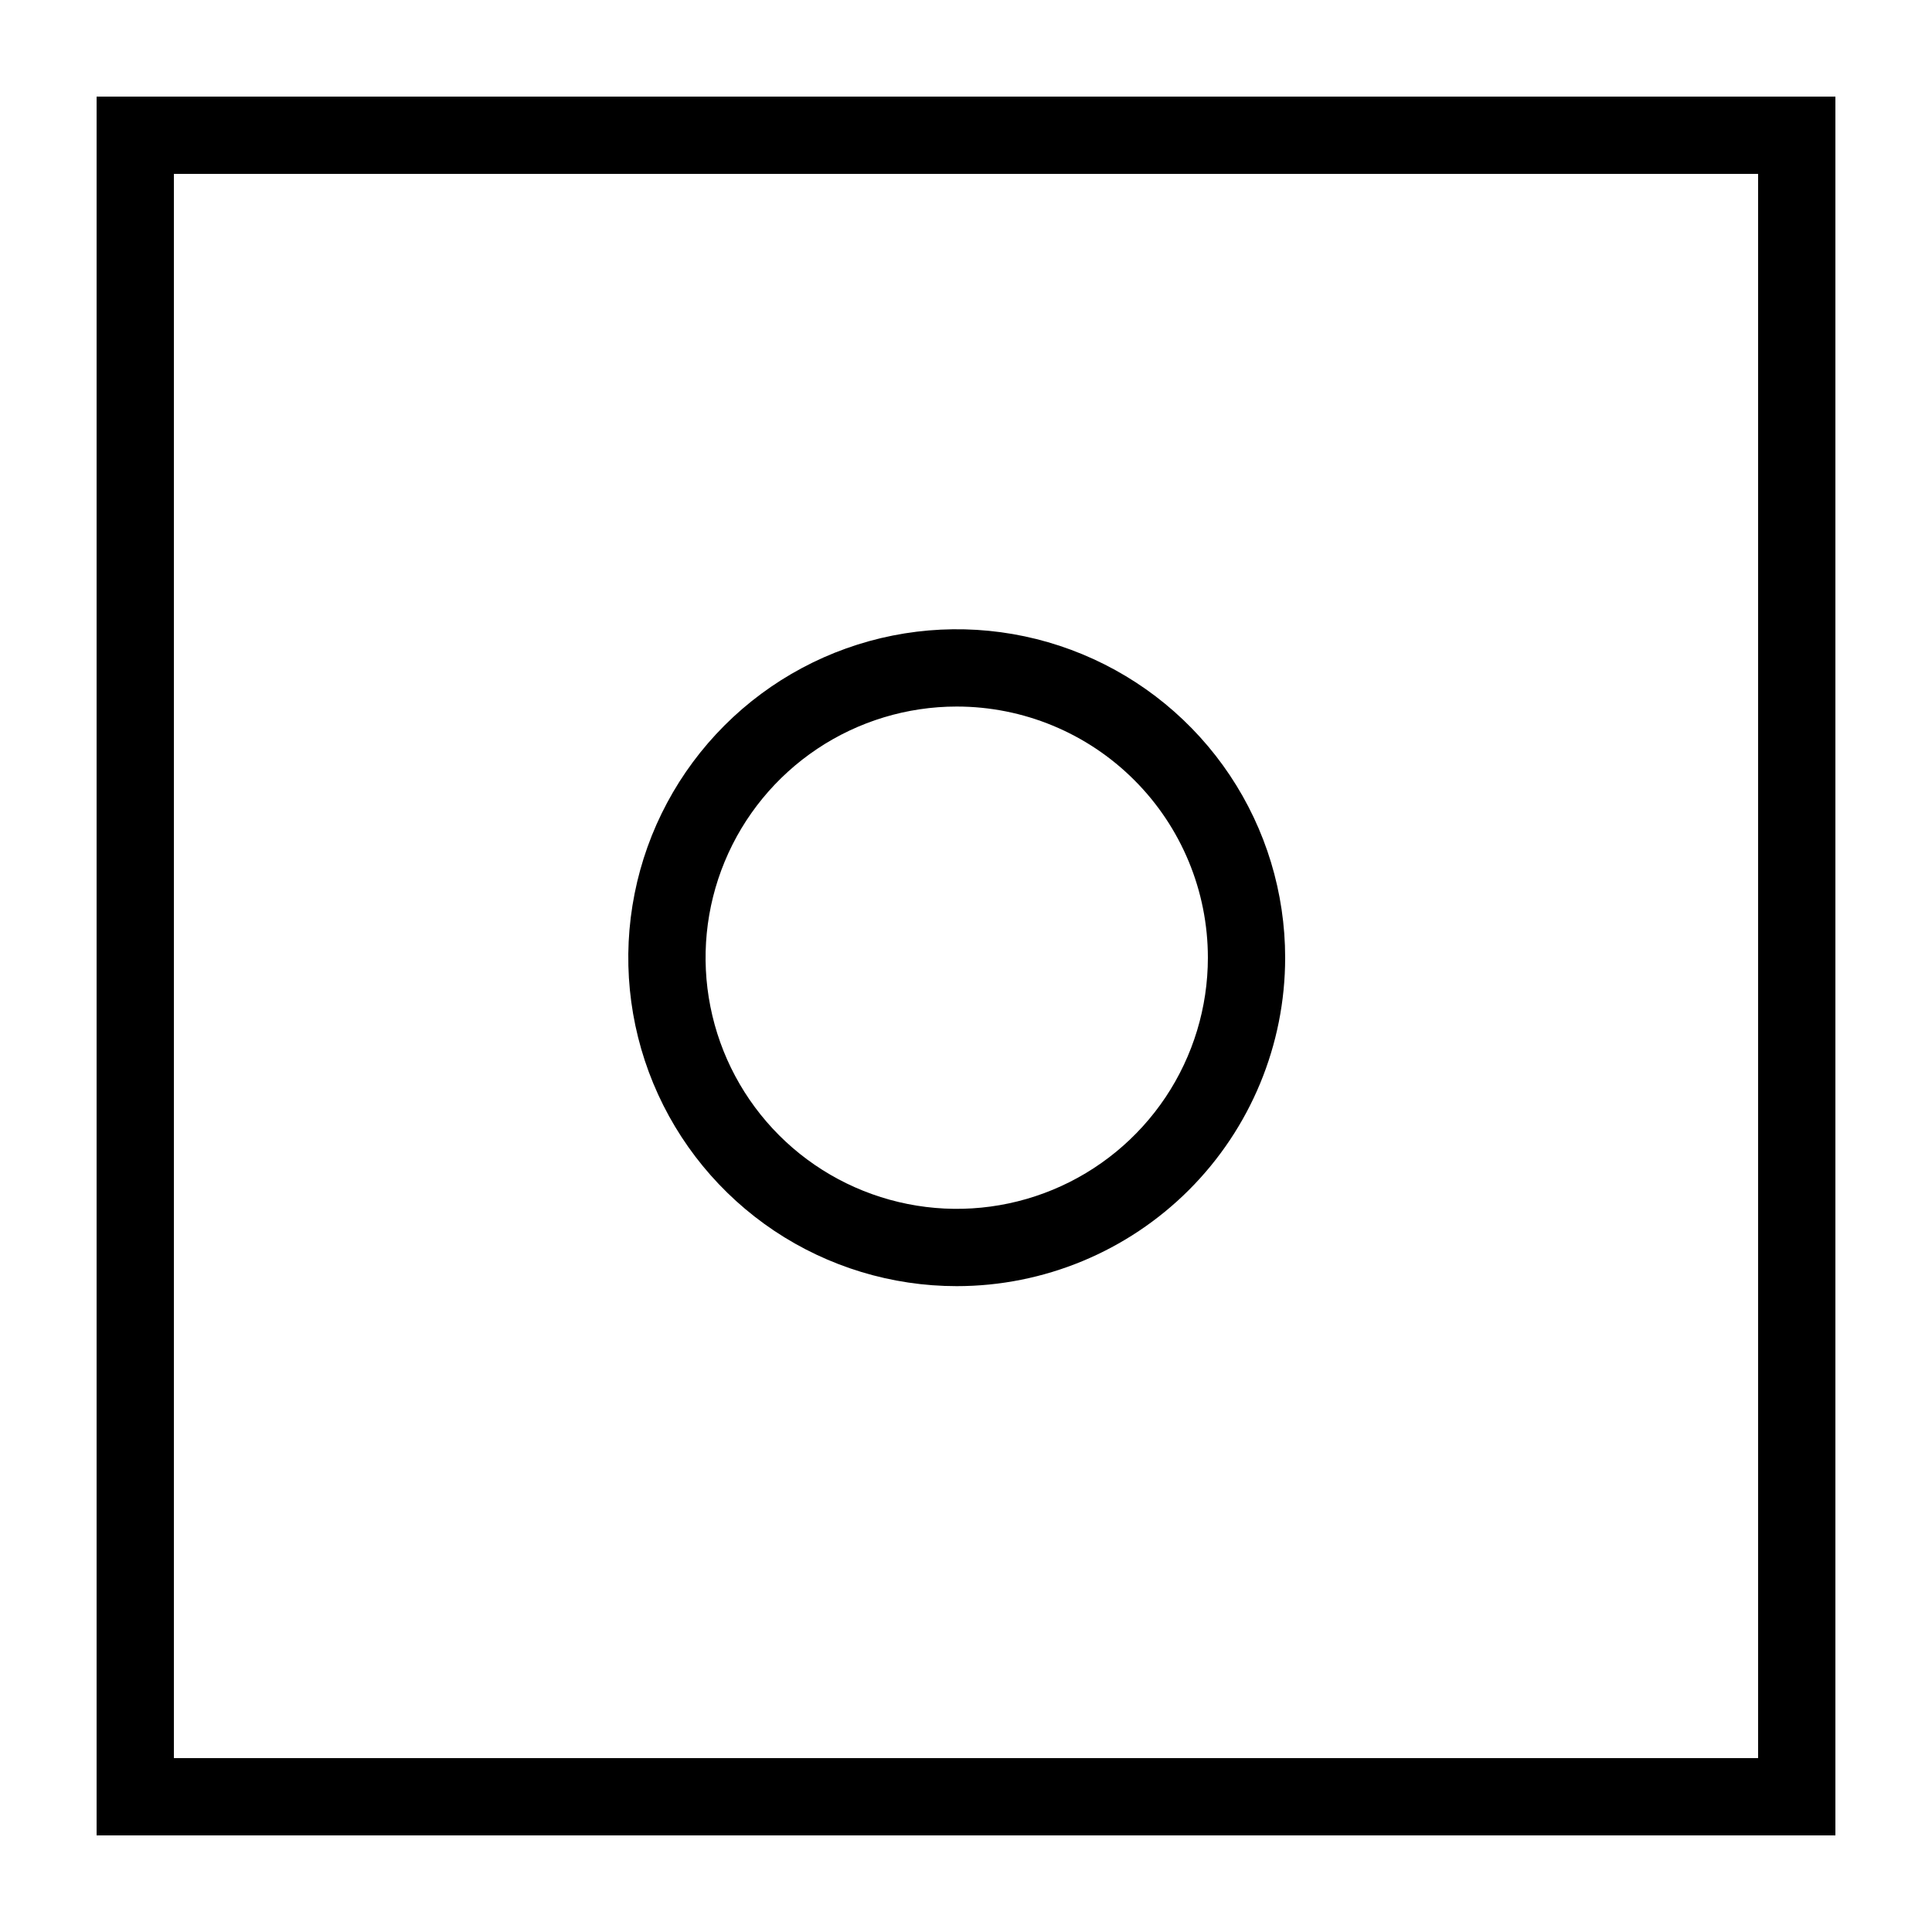 <svg width="51" height="51" viewBox="0 0 51 51" fill="none" xmlns="http://www.w3.org/2000/svg">
<rect width="51" height="51" fill="white"/>
<path d="M48.45 48.45H2.55V2.55H48.45V48.45ZM4.59 46.41H46.41V4.59H4.59V46.41Z" fill="black"/>
<path d="M25.255 33.951C23.54 33.951 21.864 33.442 20.438 32.49C19.013 31.537 17.901 30.183 17.245 28.599C16.589 27.014 16.417 25.271 16.752 23.589C17.086 21.907 17.912 20.363 19.125 19.15C20.337 17.938 21.882 17.112 23.564 16.777C25.246 16.443 26.989 16.614 28.573 17.271C30.157 17.927 31.511 19.038 32.464 20.464C33.417 21.89 33.925 23.566 33.925 25.281C33.925 27.58 33.012 29.785 31.386 31.411C29.76 33.037 27.555 33.951 25.255 33.951ZM25.255 18.651C23.944 18.651 22.662 19.04 21.572 19.768C20.482 20.497 19.632 21.532 19.13 22.744C18.628 23.955 18.497 25.288 18.753 26.574C19.008 27.86 19.64 29.042 20.567 29.969C21.494 30.896 22.676 31.527 23.962 31.783C25.248 32.039 26.581 31.908 27.792 31.406C29.004 30.904 30.039 30.054 30.768 28.964C31.496 27.874 31.885 26.592 31.885 25.281C31.885 23.522 31.187 21.836 29.943 20.593C28.7 19.349 27.014 18.651 25.255 18.651Z" fill="black"/>
</svg>
